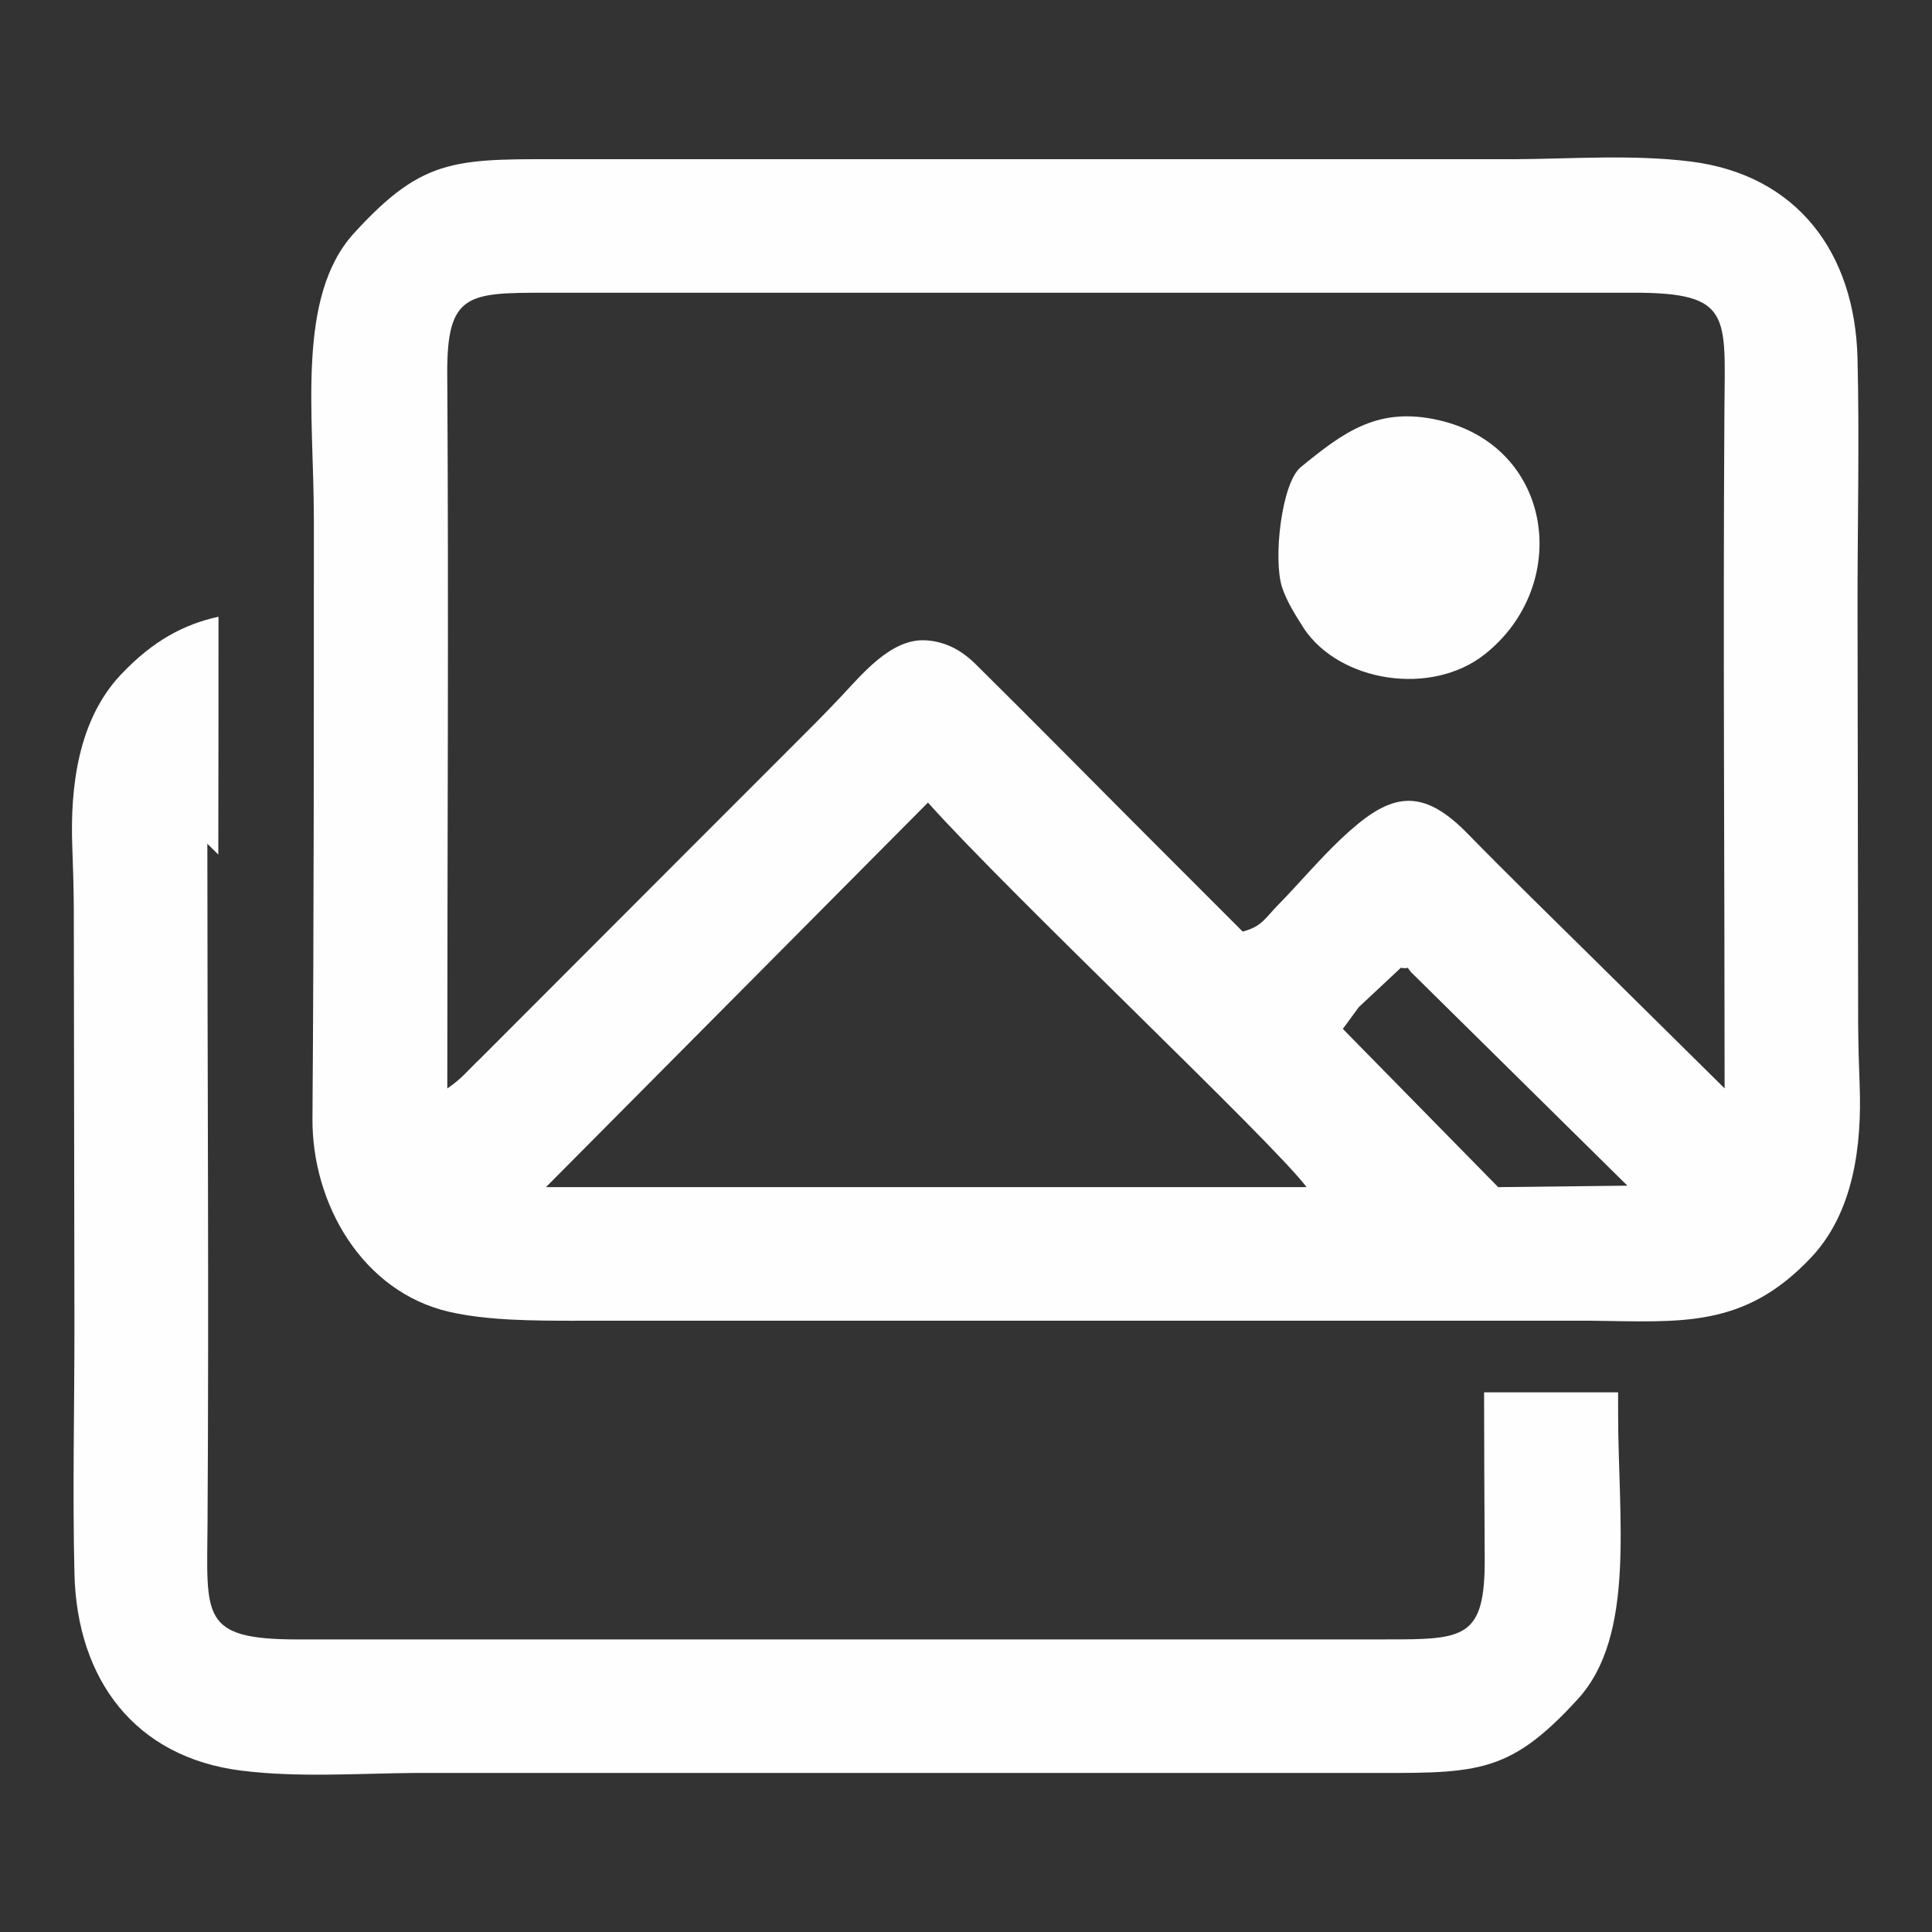 <?xml version="1.0" encoding="UTF-8"?>
<!DOCTYPE svg PUBLIC "-//W3C//DTD SVG 1.1//EN" "http://www.w3.org/Graphics/SVG/1.1/DTD/svg11.dtd">
<!-- Creator: CorelDRAW -->
<svg xmlns="http://www.w3.org/2000/svg" xml:space="preserve" width="77.728mm" height="77.734mm" version="1.1" style="shape-rendering:geometricPrecision; text-rendering:geometricPrecision; image-rendering:optimizeQuality; fill-rule:evenodd; clip-rule:evenodd"
viewBox="0 0 498.97 499.01"
 xmlns:xlink="http://www.w3.org/1999/xlink"
 xmlns:xodm="http://www.corel.com/coreldraw/odm/2003">
 <rect x="0" y="0" width="498.97" height="499.01" fill="#333333" stroke="none"/>
 <defs>
  <style type="text/css">
   <![CDATA[
    .fil0 {fill:none}
    .fil1 {fill:#FEFEFE}
   ]]>
  </style>
 </defs>
 <g id="Camada_x0020_1">
  <g id="_2196252216288">
   <rect class="fil0" width="498.97" height="499.01"/>
   <g>
    <path class="fil1" d="M239.66 207.28c21.58,24.1 88.96,87.54 97.78,99.31l-196.43 0 98.65 -99.31zm97.11 -44.94c9.28,13.82 32.86,17.58 46.68,6.65 22.49,-17.8 17.89,-53.53 -11.69,-60.43 -15.77,-3.68 -24.64,2.94 -35.84,12.11 -4.93,4.04 -7.17,23.77 -4.8,31.02 1.21,3.7 3.56,7.35 5.66,10.65zm-6.45 71.13c-3.6,3.63 -4.31,5.78 -9.37,7.13 -7.93,-7.93 -15.86,-15.87 -23.79,-23.8 -15.04,-15.05 -30.06,-30.32 -45.18,-45.26 -3.64,-3.59 -7.79,-5.89 -13,-6.17 -8.92,-0.46 -16.36,8.82 -21.99,14.76 -2.19,2.31 -4.38,4.59 -6.63,6.85 -10.86,10.86 -20.63,20.64 -31.49,31.5l-54.68 54.76c-3.43,3.24 -4.93,5.37 -8.67,7.87 0,-61.47 0.38,-123.05 -0.01,-184.51 -0.13,-20.85 5.31,-21.01 25.5,-20.99 93.68,0 187.35,-0 281.03,-0.01 25.34,-0 23.47,5.92 23.32,30.26 -0.37,58.4 0.04,116.84 0.05,175.24 -3.19,-3.15 -6.38,-6.31 -9.57,-9.46 -3.79,-3.75 -7.58,-7.49 -11.36,-11.23 -3.59,-3.55 -7.18,-7.1 -10.77,-10.64 -11.77,-11.64 -23.65,-23.18 -35.22,-35.02 -12.22,-12.22 -20.28,-9.29 -32.1,1.86 -5.59,5.27 -10.67,11.34 -16.07,16.87zm-181.81 107.63l262.41 0c23.26,0.26 39.48,2.07 56.83,-16.33 11.06,-11.73 13.11,-29.08 12.54,-44.41 -0.2,-5.3 -0.35,-10.44 -0.39,-15.75 -0.03,-17.91 -0.06,-35.83 -0.08,-53.74 -0.03,-17.91 -0.06,-35.83 -0.08,-53.74 -0.03,-21.12 0.52,-43.76 -0.01,-64.66 -0.68,-27.2 -15.59,-47.33 -43.14,-50.76 -14.78,-1.84 -30.27,-0.7 -45.15,-0.59l-242.91 0c-30.49,0 -38.66,-1.1 -57.09,19.09 -14.98,16.43 -10.38,46.57 -10.38,73.91 0,51.62 0.02,103.12 -0.36,154.74 -0.16,22 12.87,44.78 35.32,49.94 10.02,2.31 22.24,2.28 32.51,2.31zm202.43 -81l10.85 -10.15c2.71,0.46 1.02,-0.83 2.66,1.15l55.85 55.12 -33.37 0.38 -40.12 -40.87 4.13 -5.63z"/>
    <path class="fil1" d="M383.29 359.61c0.02,14.27 0.07,28.54 0.16,42.8 0.13,20.85 -5.31,21.01 -25.5,20.99 -93.68,0 -187.35,0 -281.03,0.01 -25.34,0 -23.47,-5.92 -23.32,-30.26 0.37,-58.4 -0.04,-116.84 -0.05,-175.24l2.83 2.8c0.04,-20.47 0.05,-40.94 0.05,-61.43 -8.76,1.91 -16.86,6.09 -25.22,14.96 -11.06,11.73 -13.11,29.08 -12.54,44.41 0.2,5.3 0.35,10.44 0.39,15.75 0.03,17.91 0.06,35.83 0.08,53.74 0.03,17.91 0.06,35.83 0.08,53.74 0.03,21.12 -0.52,43.76 0.01,64.66 0.68,27.2 15.59,47.33 43.14,50.76 14.78,1.84 30.27,0.7 45.15,0.59l242.91 0c30.49,0 38.66,1.1 57.09,-19.09 14.98,-16.43 10.38,-46.57 10.38,-73.91l0 -5.3 -34.64 0z"/>
   </g>
  </g>
 </g>
</svg>
